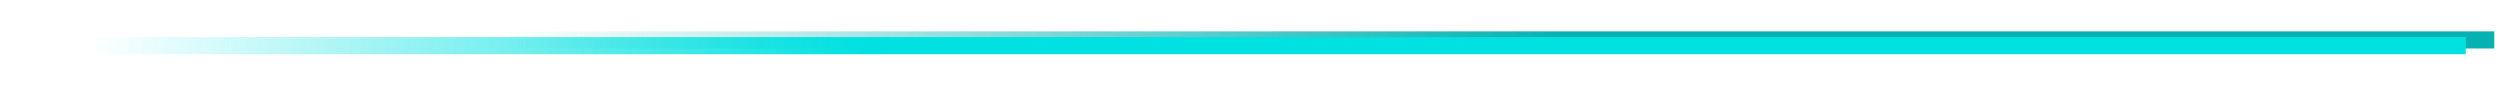 <svg width="438" height="16" viewBox="0 0 438 16" fill="none" xmlns="http://www.w3.org/2000/svg">
<path d="M437 6.996L8 6.996" stroke="url(#paint0_linear)" stroke-width="3"/>
<g filter="url(#filter0_f)">
<path d="M432 7.999L6 8" stroke="url(#paint1_linear)" stroke-width="3"/>
</g>
<defs>
<filter id="filter0_f" x="0" y="0.5" width="438" height="15" filterUnits="userSpaceOnUse" color-interpolation-filters="sRGB">
<feFlood flood-opacity="0" result="BackgroundImageFix"/>
<feBlend mode="normal" in="SourceGraphic" in2="BackgroundImageFix" result="shape"/>
<feGaussianBlur stdDeviation="3" result="effect1_foregroundBlur"/>
</filter>
<linearGradient id="paint0_linear" x1="274.5" y1="7.001" x2="88" y2="7.001" gradientUnits="userSpaceOnUse">
<stop stop-color="#06B1B1"/>
<stop offset="1" stop-color="#06B1B1" stop-opacity="0"/>
</linearGradient>
<linearGradient id="paint1_linear" x1="152" y1="8" x2="15.5" y2="8" gradientUnits="userSpaceOnUse">
<stop stop-color="#00E1E1"/>
<stop offset="1" stop-color="#00E1E1" stop-opacity="0"/>
</linearGradient>
</defs>
</svg>
